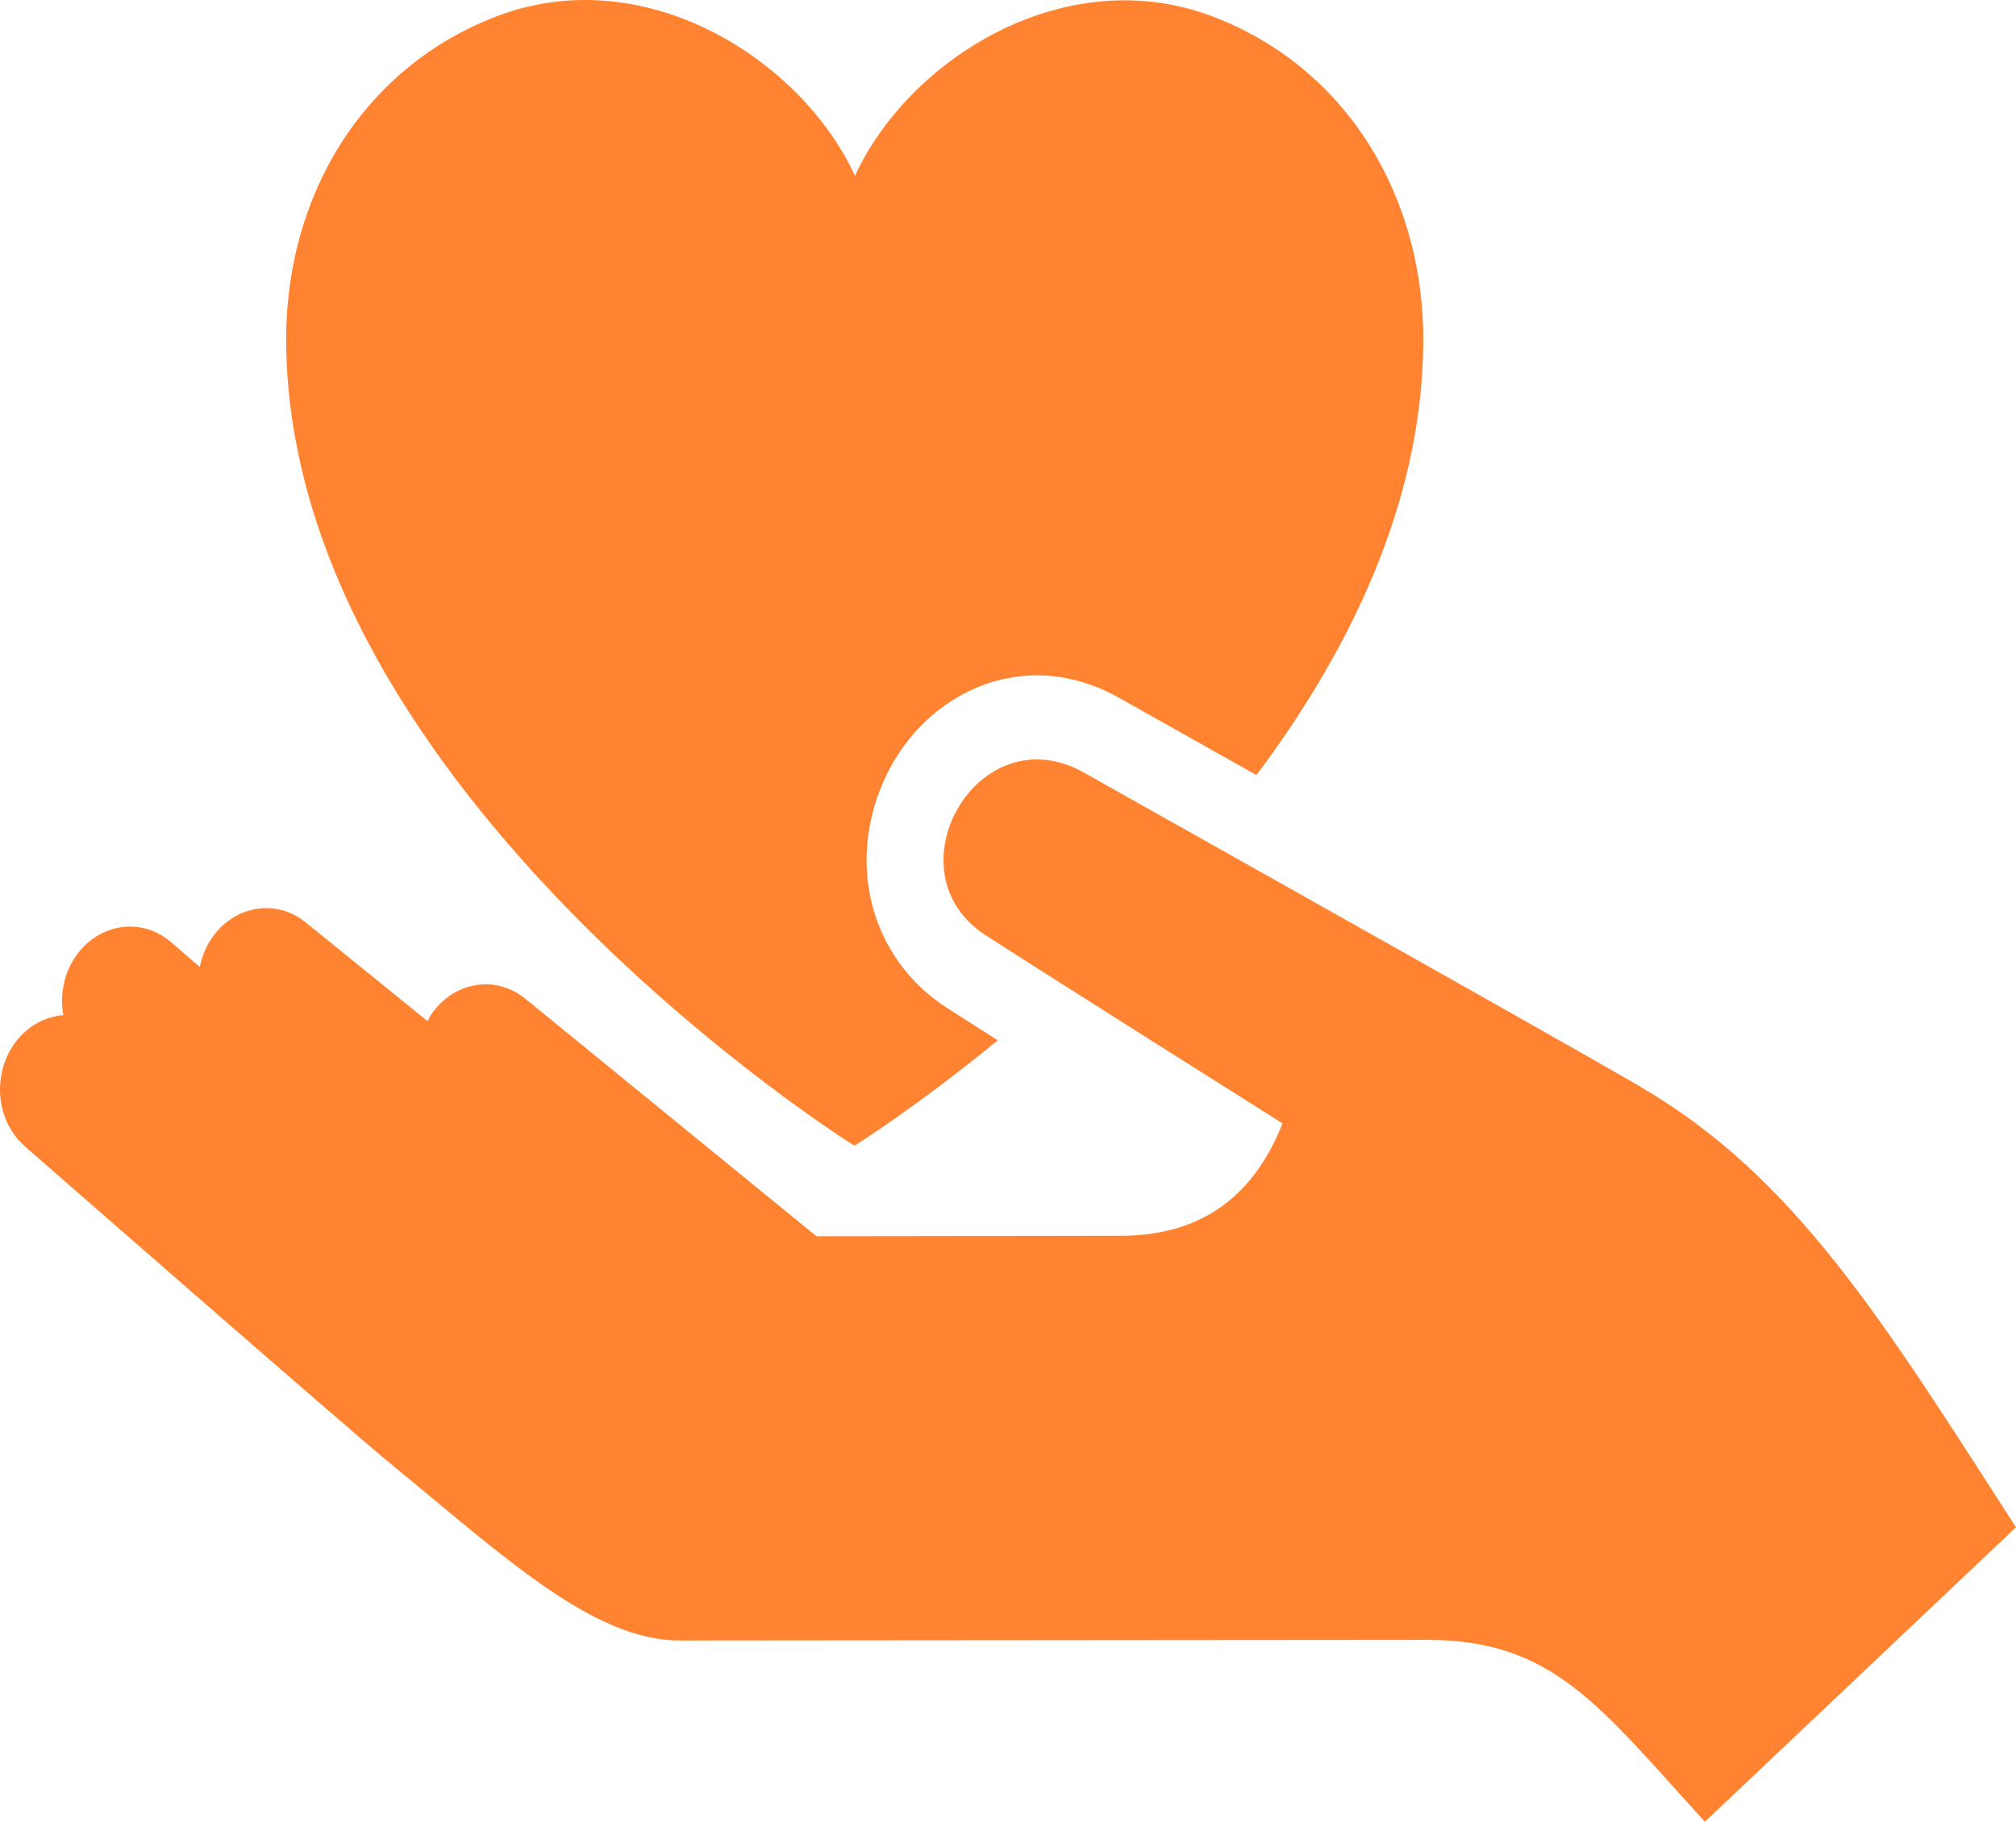 <svg width="52" height="47" viewBox="0 0 52 47" fill="none" xmlns="http://www.w3.org/2000/svg">
<g clip-path="url(#clip0_350_5207)">
<path d="M7.382 8.856C7.345 4.996 9.423 1.697 12.839 0.41C16.636 -1.022 20.661 1.522 22.053 4.535C23.439 1.523 27.464 -1.014 31.265 0.42C34.678 1.708 36.748 5.011 36.712 8.868C36.671 12.996 34.8 16.802 32.409 19.997C31.91 19.716 31.436 19.448 31.006 19.208L28.878 18.011C28.191 17.622 27.474 17.425 26.745 17.425C24.774 17.425 23.027 18.895 22.501 21.001C22.008 22.968 22.762 24.929 24.418 25.999C24.727 26.198 25.195 26.497 25.736 26.841C23.63 28.564 22.065 29.545 22.065 29.545H22.014C22.014 29.545 7.489 20.447 7.382 8.856Z" fill="#FF8330"/>
<path d="M42.373 28.073C40.761 27.12 29.088 20.572 27.966 19.937C25.226 18.388 22.885 22.492 25.427 24.132C27.088 25.205 33.082 28.984 33.082 28.984C32.491 30.459 31.371 31.883 28.9 31.883L21.059 31.895L13.54 25.759C12.774 25.142 11.69 25.331 11.117 26.182C11.081 26.234 11.058 26.29 11.028 26.345L7.878 23.792C7.113 23.175 6.028 23.365 5.455 24.215C5.303 24.442 5.205 24.692 5.154 24.949L4.407 24.304C3.658 23.661 2.57 23.815 1.972 24.646C1.644 25.102 1.541 25.667 1.633 26.191C1.159 26.23 0.7 26.472 0.38 26.915C-0.217 27.742 -0.099 28.935 0.648 29.579L0.647 29.581C0.647 29.581 8.934 36.83 10.092 37.779C12.99 40.152 15.297 42.325 17.528 42.325L36.815 42.309C40.081 42.309 41.266 44.039 43.976 47.001L51.999 39.404C48.525 34 46.304 30.399 42.372 28.073L42.373 28.073Z" fill="#FF8330"/>
</g>
<defs>
<clipPath id="clip0_350_5207">
<rect width="52" height="47" fill="white"/>
</clipPath>
</defs>
</svg>
